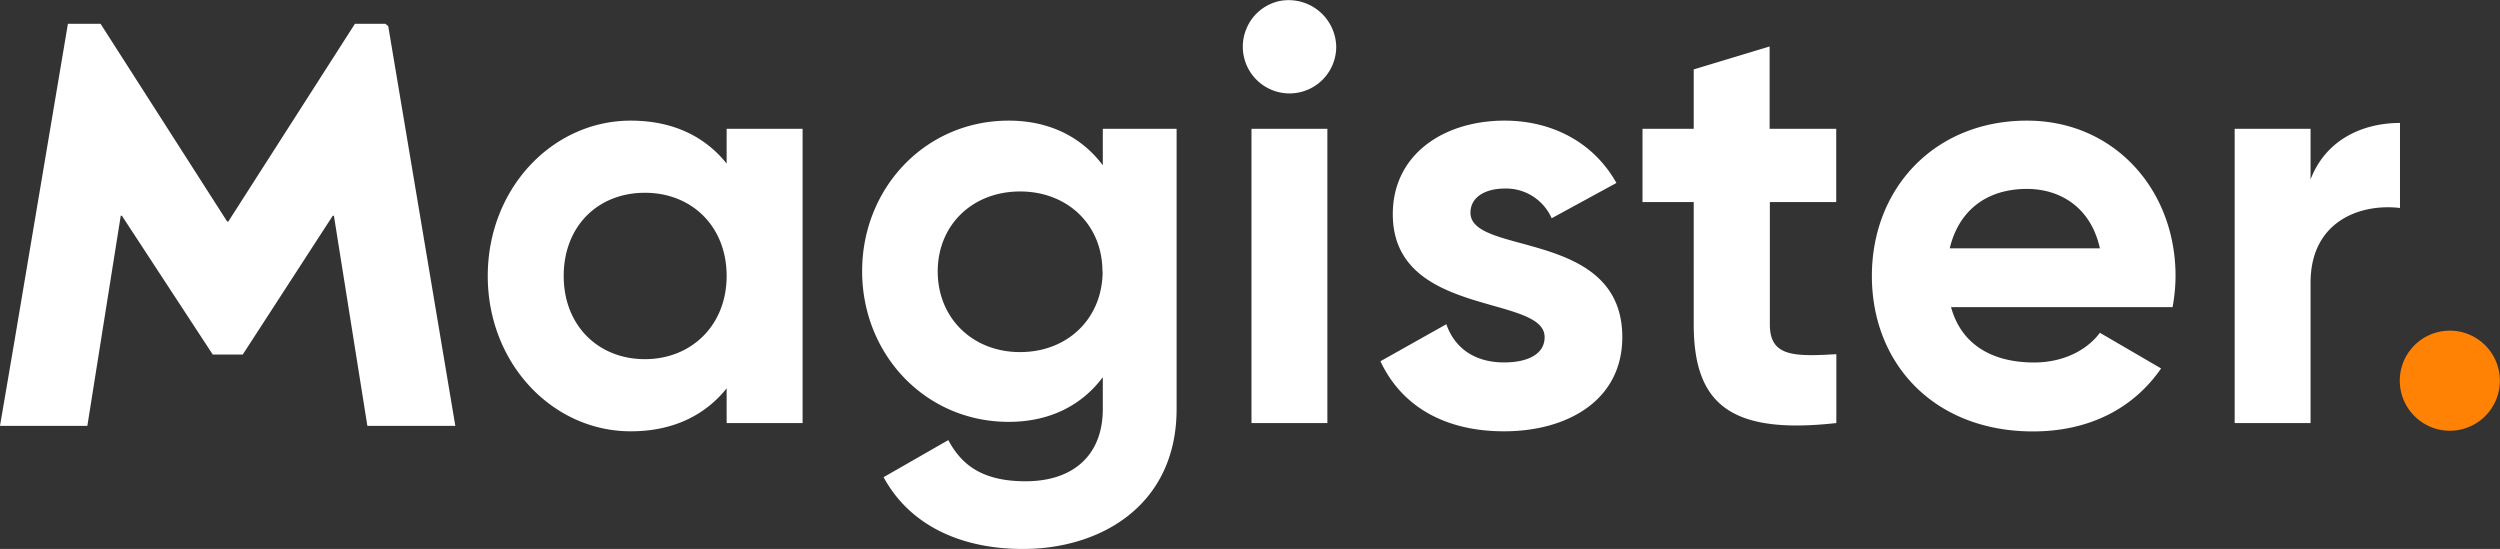 <svg id="Laag_1" data-name="Laag 1" xmlns="http://www.w3.org/2000/svg" viewBox="0 0 420.7 92.38"><rect x="0" y="0" width="420.7" height="92.38" fill="#333333" stroke="none"/><defs><style>.cls-1{fill:#ff8205;}.cls-2{fill:#fff;}</style></defs><path class="cls-1" d="M404,65.71a8.42,8.42,0,1,1,6.61,6.61A8.43,8.43,0,0,1,404,65.71Z"/><path class="cls-2" d="M135.06,21.68V71.19H122.28V65.35c-3.56,4.45-8.91,7.23-16.14,7.23C93,72.58,82.08,61.19,82.08,46.44S93,20.3,106.14,20.3c7.23,0,12.58,2.77,16.14,7.23V21.68ZM122.28,46.44c0-8.32-5.84-14-13.76-14s-13.66,5.64-13.66,14,5.84,14,13.66,14S122.28,54.75,122.28,46.44ZM198,21.68V68.81c0,16.24-12.78,23.57-25.85,23.57-10.59,0-19.11-4.06-23.46-12.08l10.89-6.24c2.08,3.86,5.35,6.93,13,6.93,8,0,13-4.36,13-12.18V63.47c-3.47,4.65-8.81,7.52-15.84,7.52-14.06,0-24.66-11.39-24.66-25.35s10.6-25.34,24.66-25.34c7,0,12.37,2.87,15.84,7.52V21.68Zm-12.48,24c0-7.82-5.84-13.46-13.86-13.46s-13.86,5.64-13.86,13.46,5.84,13.57,13.86,13.57S185.55,53.57,185.55,45.64ZM209.66,5.05A7.82,7.82,0,0,1,215.15.21a8,8,0,0,1,9.71,7.71,7.86,7.86,0,1,1-15.2-2.87Zm.94,16.63h12.77V71.19H210.6ZM273,56.73c0,10.7-9.31,15.85-19.9,15.85-9.91,0-17.23-4.16-20.8-11.79l11.09-6.23c1.39,4,4.75,6.43,9.71,6.43,4,0,6.83-1.39,6.83-4.26,0-7.22-25.55-3.26-25.55-20.69,0-10.1,8.62-15.74,18.81-15.74,8,0,15,3.66,18.82,10.49l-10.9,5.94a8.36,8.36,0,0,0-7.92-5c-3.16,0-5.74,1.39-5.74,4.06C247.43,43.07,273,38.52,273,56.73ZM297.83,34v20.6c0,5.34,3.86,5.44,11.19,5V71.19c-17.92,2-24-3.27-24-16.63V34h-8.62V21.68h8.62v-10l12.77-3.86V21.68H309V34Zm44.46,27c4.95,0,8.91-2.08,11.08-5L363.67,62c-4.65,6.73-12.08,10.6-21.58,10.6C325.45,72.58,315,61.19,315,46.44S325.55,20.3,341.1,20.3c14.65,0,25,11.58,25,26.14a29.12,29.12,0,0,1-.5,5.24H328.32C330.11,58.22,335.55,61,342.29,61Zm11.08-19.21c-1.58-7.13-6.93-10-12.27-10-6.83,0-11.49,3.67-13,10Zm50.5-21.09V35c-6.63-.79-15.05,2.18-15.05,12.58V71.19H376.05V21.68h12.77V30.2C391.39,23.47,397.63,20.69,403.87,20.69ZM38.42,37.28h-.19L16.92,4H11.43l0,0-9,53.42L0,71.66H14.7L20.32,36.3h.19L35.8,59.66h5.05L56,36.3h.19l5.63,35.36h14.8L65.33,4.39,64.84,4H59.73Z"/></svg>